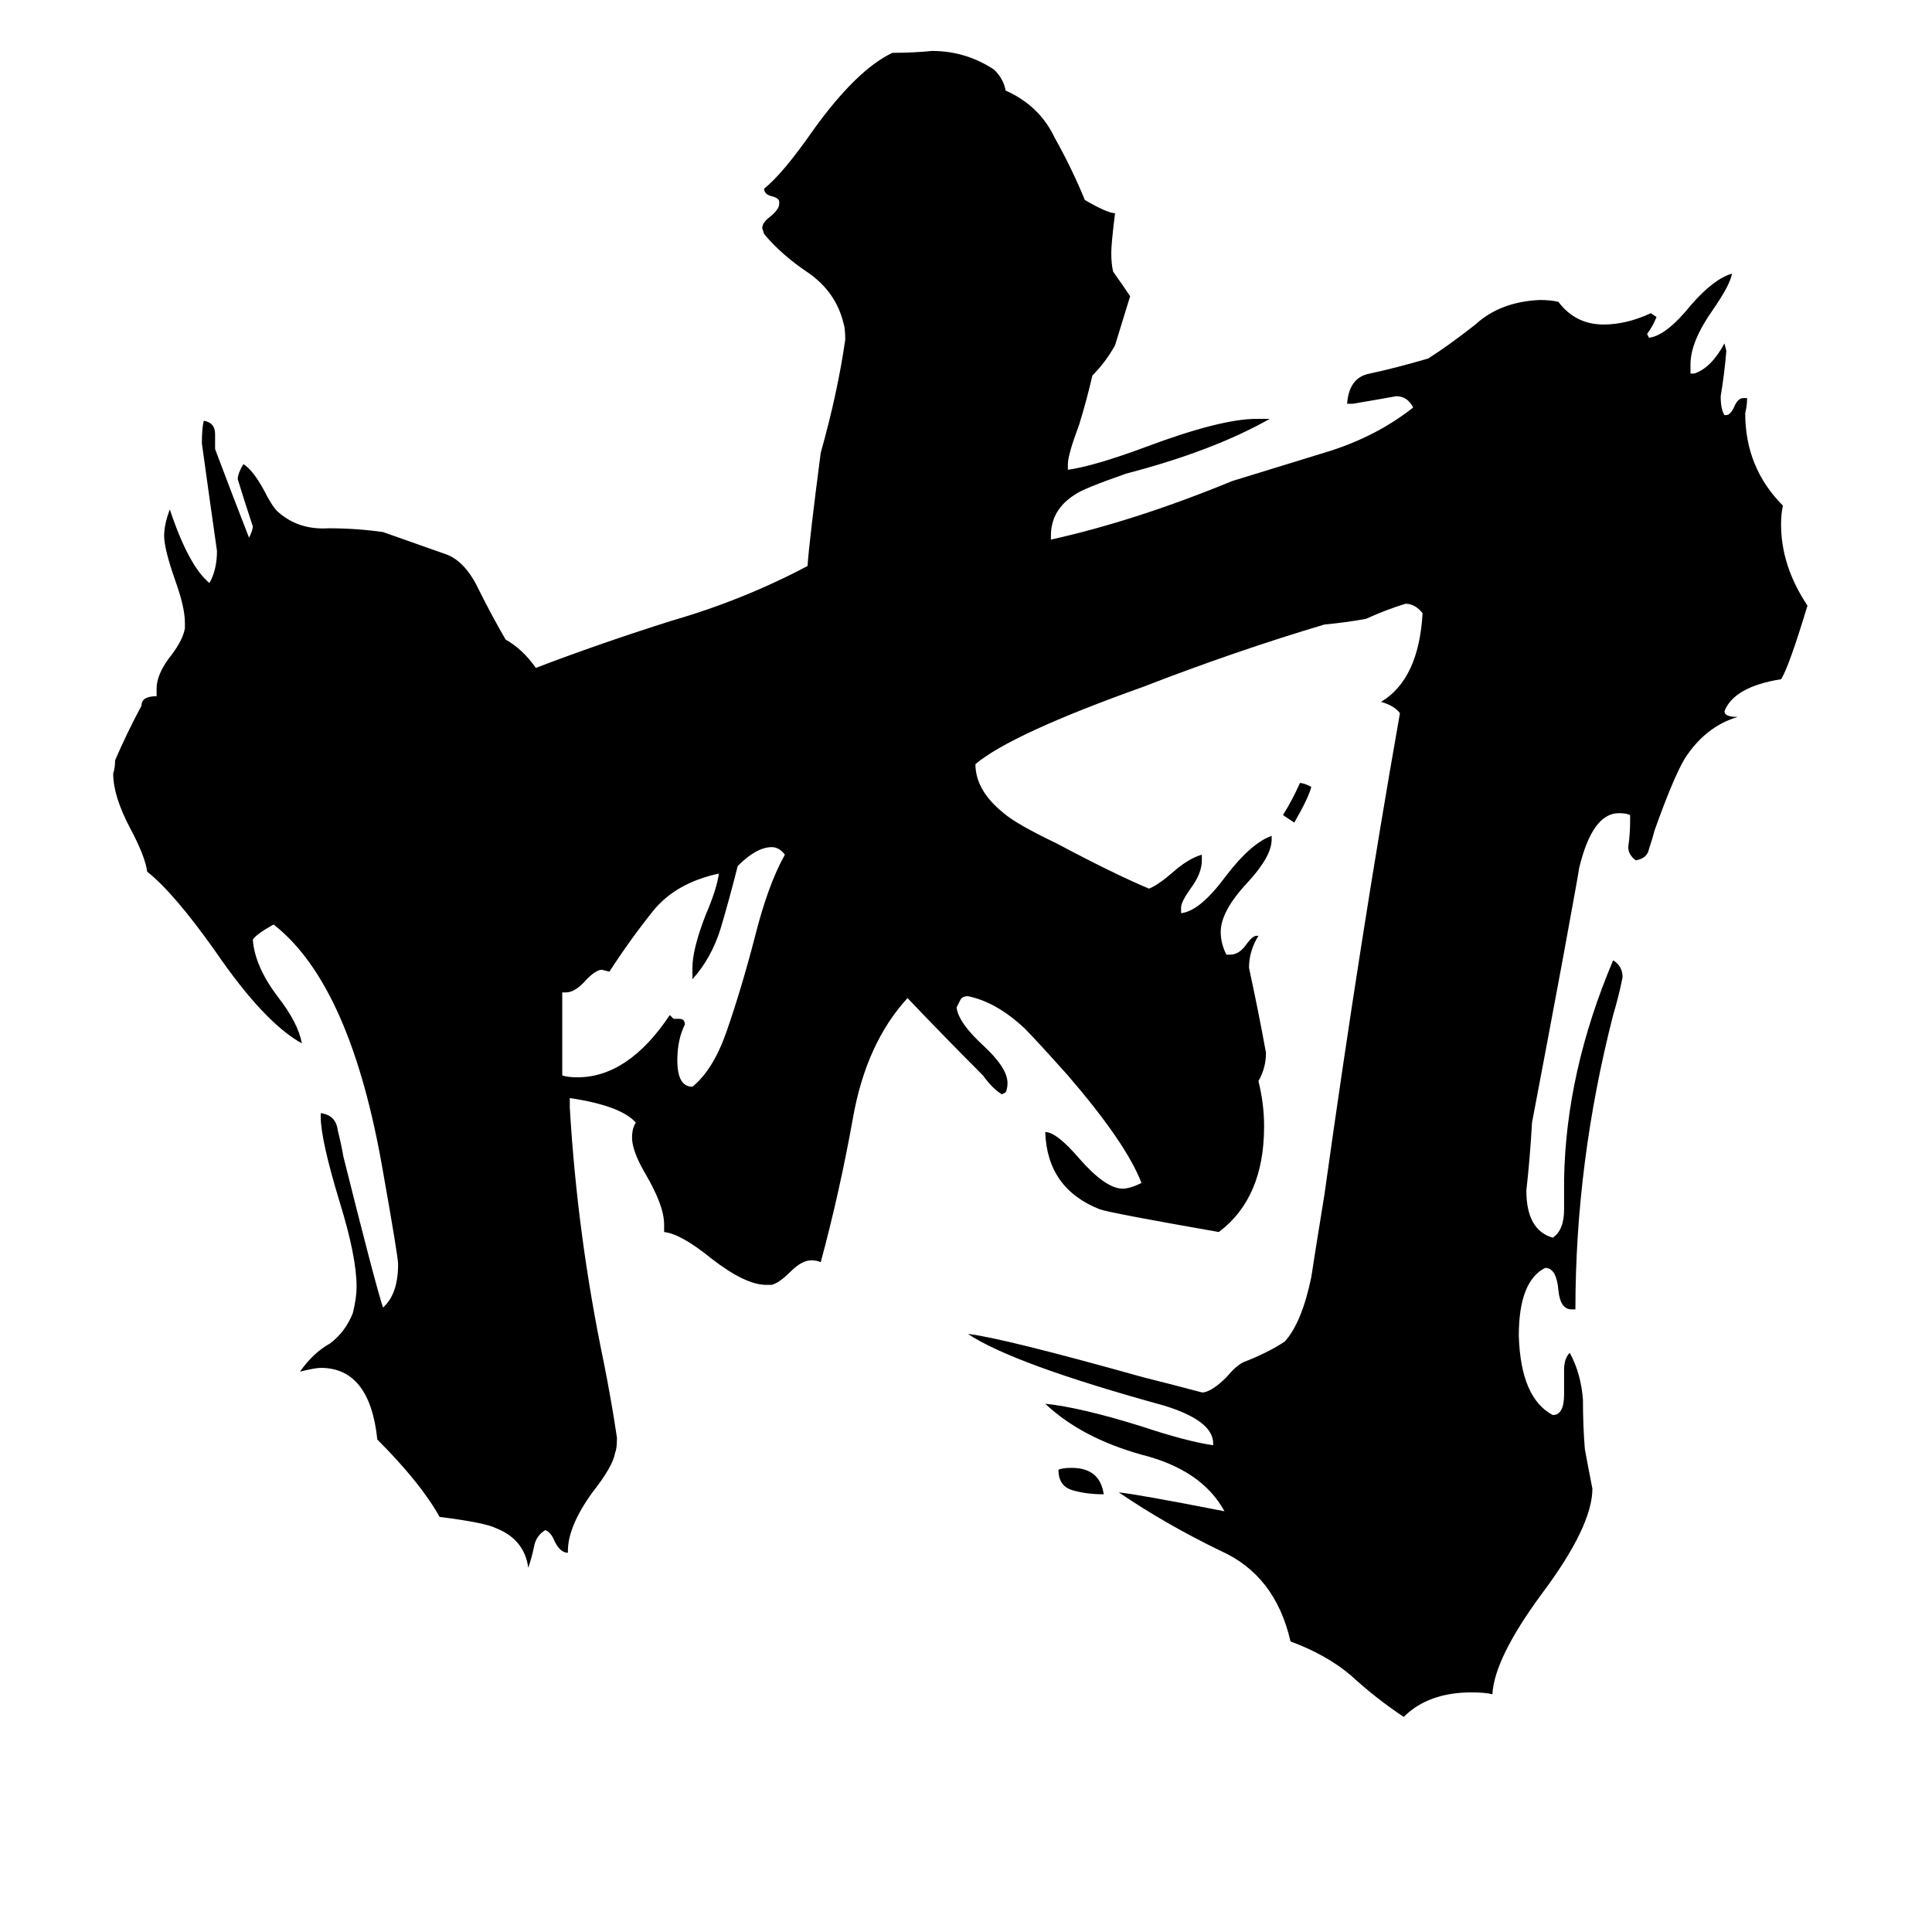 <svg xmlns="http://www.w3.org/2000/svg" viewBox="0 -800 1024 1024">
	<path fill="#000000" d="M680 -368Q685 -376 689 -385Q691 -385 695 -383Q694 -378 686 -364Q683 -366 680 -368ZM585 -8Q576 -8 569 -10Q561 -12 561 -21Q563 -22 568 -22Q583 -22 585 -8ZM357 -260H360Q363 -260 363 -257Q359 -249 359 -238Q359 -224 367 -224Q378 -233 385 -253Q393 -276 400 -303Q407 -331 416 -347Q413 -351 409 -351Q401 -351 391 -341Q387 -325 382 -308Q377 -292 367 -281V-287Q367 -297 374 -315Q380 -329 381 -337Q358 -332 346 -317Q334 -302 323 -285L319 -286Q316 -286 311 -281Q305 -274 300 -274H298V-230Q301 -229 306 -229Q333 -229 355 -262ZM829 -61V-74Q829 -80 832 -83Q838 -72 839 -58Q839 -44 840 -32Q842 -21 844 -11Q844 9 817 45Q792 79 791 98Q787 97 780 97Q757 97 744 110Q729 100 716 88Q703 77 684 70Q676 35 647 22Q618 8 593 -9Q603 -8 649 1Q637 -21 605 -29Q573 -38 554 -56Q573 -54 605 -44Q629 -36 643 -34V-35Q643 -47 617 -55Q537 -77 513 -93Q531 -91 606 -70Q622 -66 637 -62H638Q643 -63 650 -70Q655 -76 659 -78Q672 -83 681 -89Q690 -99 695 -123Q696 -130 702 -167Q721 -303 742 -422Q739 -426 732 -428Q752 -440 754 -475Q750 -480 745 -480Q735 -477 724 -472Q713 -470 702 -469Q655 -455 606 -436Q536 -411 517 -395Q517 -381 532 -369Q539 -363 560 -353Q590 -337 609 -329Q614 -331 622 -338Q630 -345 637 -347V-344Q637 -337 631 -329Q626 -322 626 -319V-316Q636 -317 650 -336Q663 -353 674 -357V-355Q674 -346 661 -332Q647 -317 647 -306Q647 -300 650 -294H652Q657 -294 661 -300Q664 -304 666 -304H667Q662 -296 662 -287Q667 -264 671 -242Q671 -234 667 -227Q670 -215 670 -203Q670 -165 646 -147Q589 -157 583 -159Q555 -170 554 -200Q560 -200 572 -186Q586 -170 595 -170Q599 -170 605 -173Q597 -194 566 -230Q549 -249 543 -255Q528 -269 513 -272Q510 -272 509 -270Q508 -268 507 -266Q508 -258 521 -246Q534 -234 534 -226Q534 -223 533 -221L531 -220Q526 -223 521 -230Q501 -250 481 -271Q459 -247 452 -207Q445 -168 435 -131Q433 -132 430 -132Q425 -132 419 -126Q413 -120 409 -119H406Q395 -119 377 -133Q361 -146 352 -147V-151Q352 -161 342 -178Q335 -190 335 -197Q335 -202 337 -205Q329 -214 302 -218V-213Q306 -145 320 -78Q324 -58 327 -38Q327 -32 326 -30Q325 -23 314 -9Q301 9 301 22V23Q297 23 294 17Q292 12 289 11Q284 14 283 20Q282 25 280 31Q278 16 263 10Q257 7 233 4Q223 -14 200 -37Q196 -75 170 -75Q167 -75 159 -73Q166 -83 175 -88Q183 -94 187 -104Q189 -112 189 -118Q189 -134 180 -163Q170 -196 170 -208V-210Q178 -209 179 -201Q181 -193 182 -187Q199 -119 203 -107Q211 -114 211 -130Q211 -134 203 -179Q186 -278 145 -310Q136 -305 134 -302Q135 -288 147 -272Q158 -258 160 -247Q140 -258 114 -296Q92 -327 78 -338Q77 -346 69 -361Q60 -378 60 -390Q61 -393 61 -397Q67 -411 75 -426Q75 -431 83 -431V-435Q83 -443 91 -453Q97 -461 98 -467V-470Q98 -478 93 -492Q87 -509 87 -516Q87 -522 90 -530Q100 -500 111 -491Q115 -498 115 -508Q111 -536 107 -565Q107 -573 108 -577Q114 -576 114 -570V-562Q123 -538 132 -515Q134 -519 134 -521Q130 -533 126 -546Q126 -549 129 -554Q134 -551 140 -540Q144 -532 147 -529Q158 -519 174 -520Q189 -520 203 -518Q220 -512 237 -506Q247 -502 254 -487Q261 -473 268 -461Q277 -456 284 -446Q318 -459 356 -471Q394 -482 428 -500Q429 -514 435 -560Q444 -592 448 -620Q448 -626 447 -629Q443 -645 429 -655Q414 -665 405 -676L404 -679Q404 -682 408 -685Q413 -689 413 -692V-693Q413 -695 409 -696Q405 -697 405 -700Q415 -708 431 -731Q454 -763 473 -772Q484 -772 494 -773Q512 -773 527 -763Q532 -758 533 -752Q551 -744 559 -727Q568 -711 575 -694Q587 -687 591 -687Q589 -671 589 -666Q589 -660 590 -656Q595 -649 599 -643Q595 -630 591 -617Q586 -608 579 -601Q576 -588 572 -575Q566 -559 566 -554V-551Q580 -553 607 -563Q647 -578 666 -578H673Q643 -561 597 -549Q574 -541 570 -538Q557 -530 557 -516V-514Q602 -524 653 -545Q679 -553 705 -561Q730 -569 749 -584Q746 -590 740 -590Q729 -588 717 -586H714Q715 -600 726 -602Q740 -605 757 -610Q768 -617 782 -628Q795 -640 816 -641Q822 -641 826 -640Q835 -628 850 -628Q862 -628 875 -634L878 -632Q876 -627 873 -623L874 -621Q883 -622 896 -638Q908 -652 918 -655Q917 -649 908 -636Q896 -619 896 -607V-602H898Q907 -605 914 -618L915 -614Q914 -602 912 -590Q912 -583 914 -580H915Q917 -580 919 -584Q921 -589 924 -589H926Q926 -585 925 -581Q925 -552 945 -532Q944 -528 944 -522Q944 -500 958 -479Q948 -446 944 -440Q919 -436 914 -423Q914 -420 921 -420Q904 -415 893 -398Q887 -388 877 -360Q876 -356 874 -350Q873 -345 867 -344Q863 -347 863 -351Q864 -358 864 -365V-368Q862 -369 858 -369Q844 -369 837 -340Q837 -339 828 -290Q820 -247 812 -205Q811 -187 809 -169Q809 -148 823 -144Q829 -148 829 -159V-175Q830 -232 855 -291Q860 -288 860 -282Q858 -272 855 -262Q835 -184 835 -106H833Q827 -106 826 -116Q825 -128 819 -128Q805 -121 805 -92Q806 -59 823 -50Q829 -50 829 -61Z"/>
</svg>